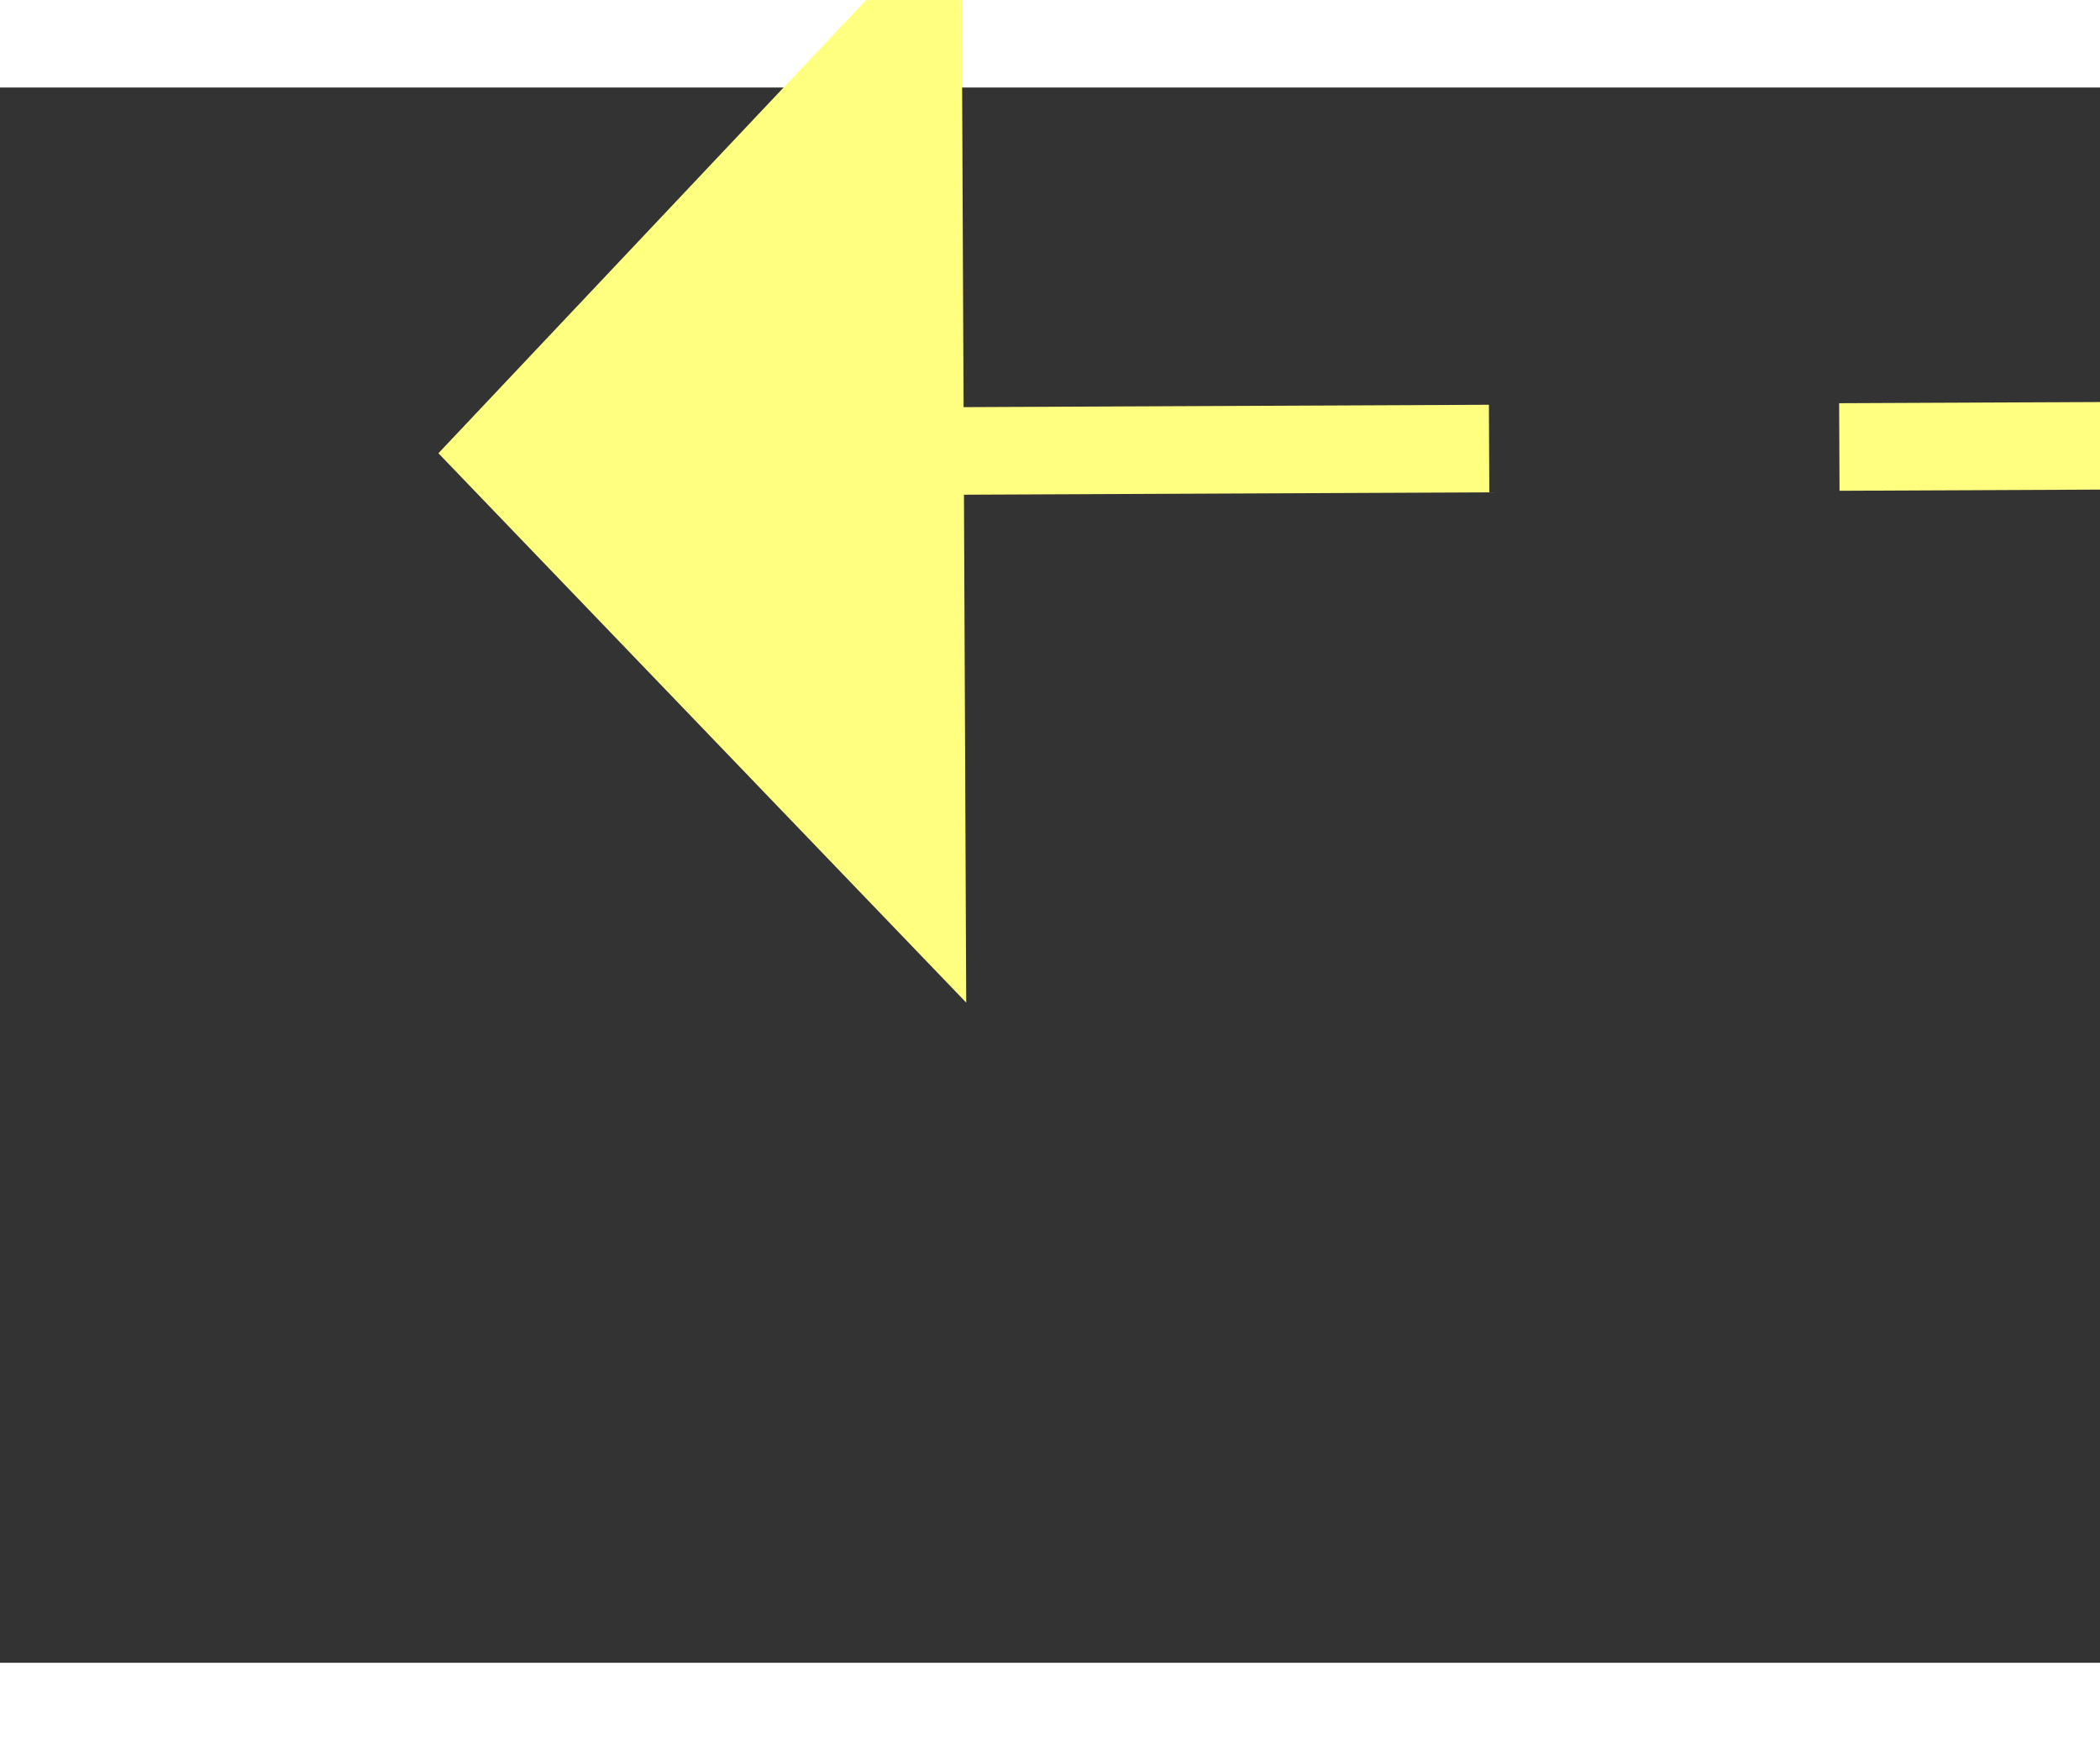 ﻿<?xml version="1.0" encoding="utf-8"?>
<svg version="1.1" xmlns:xlink="http://www.w3.org/1999/xlink" width="24px" height="20px" preserveAspectRatio="xMinYMid meet" viewBox="1020 7871  24 18" xmlns="http://www.w3.org/2000/svg">
  <rect x="1020" y="7871" width="24" height="18" fill="#333333" stroke="none"/>
  <g transform="matrix(-0.875 0.485 -0.485 -0.875 5754.907 14271.68 )">
    <path d="M 1035 7866.8  L 1041 7860.5  L 1035 7854.2  L 1035 7866.8  Z " fill-rule="nonzero" fill="#ffff80" stroke="none" transform="matrix(0.877 0.481 -0.481 0.877 3903.42 489.857 )" />
    <path d="M 951 7860.5  L 1036 7860.5  " stroke-width="1" stroke-dasharray="9,4" stroke="#ffff80" fill="none" transform="matrix(0.877 0.481 -0.481 0.877 3903.42 489.857 )" />
  </g>
</svg>